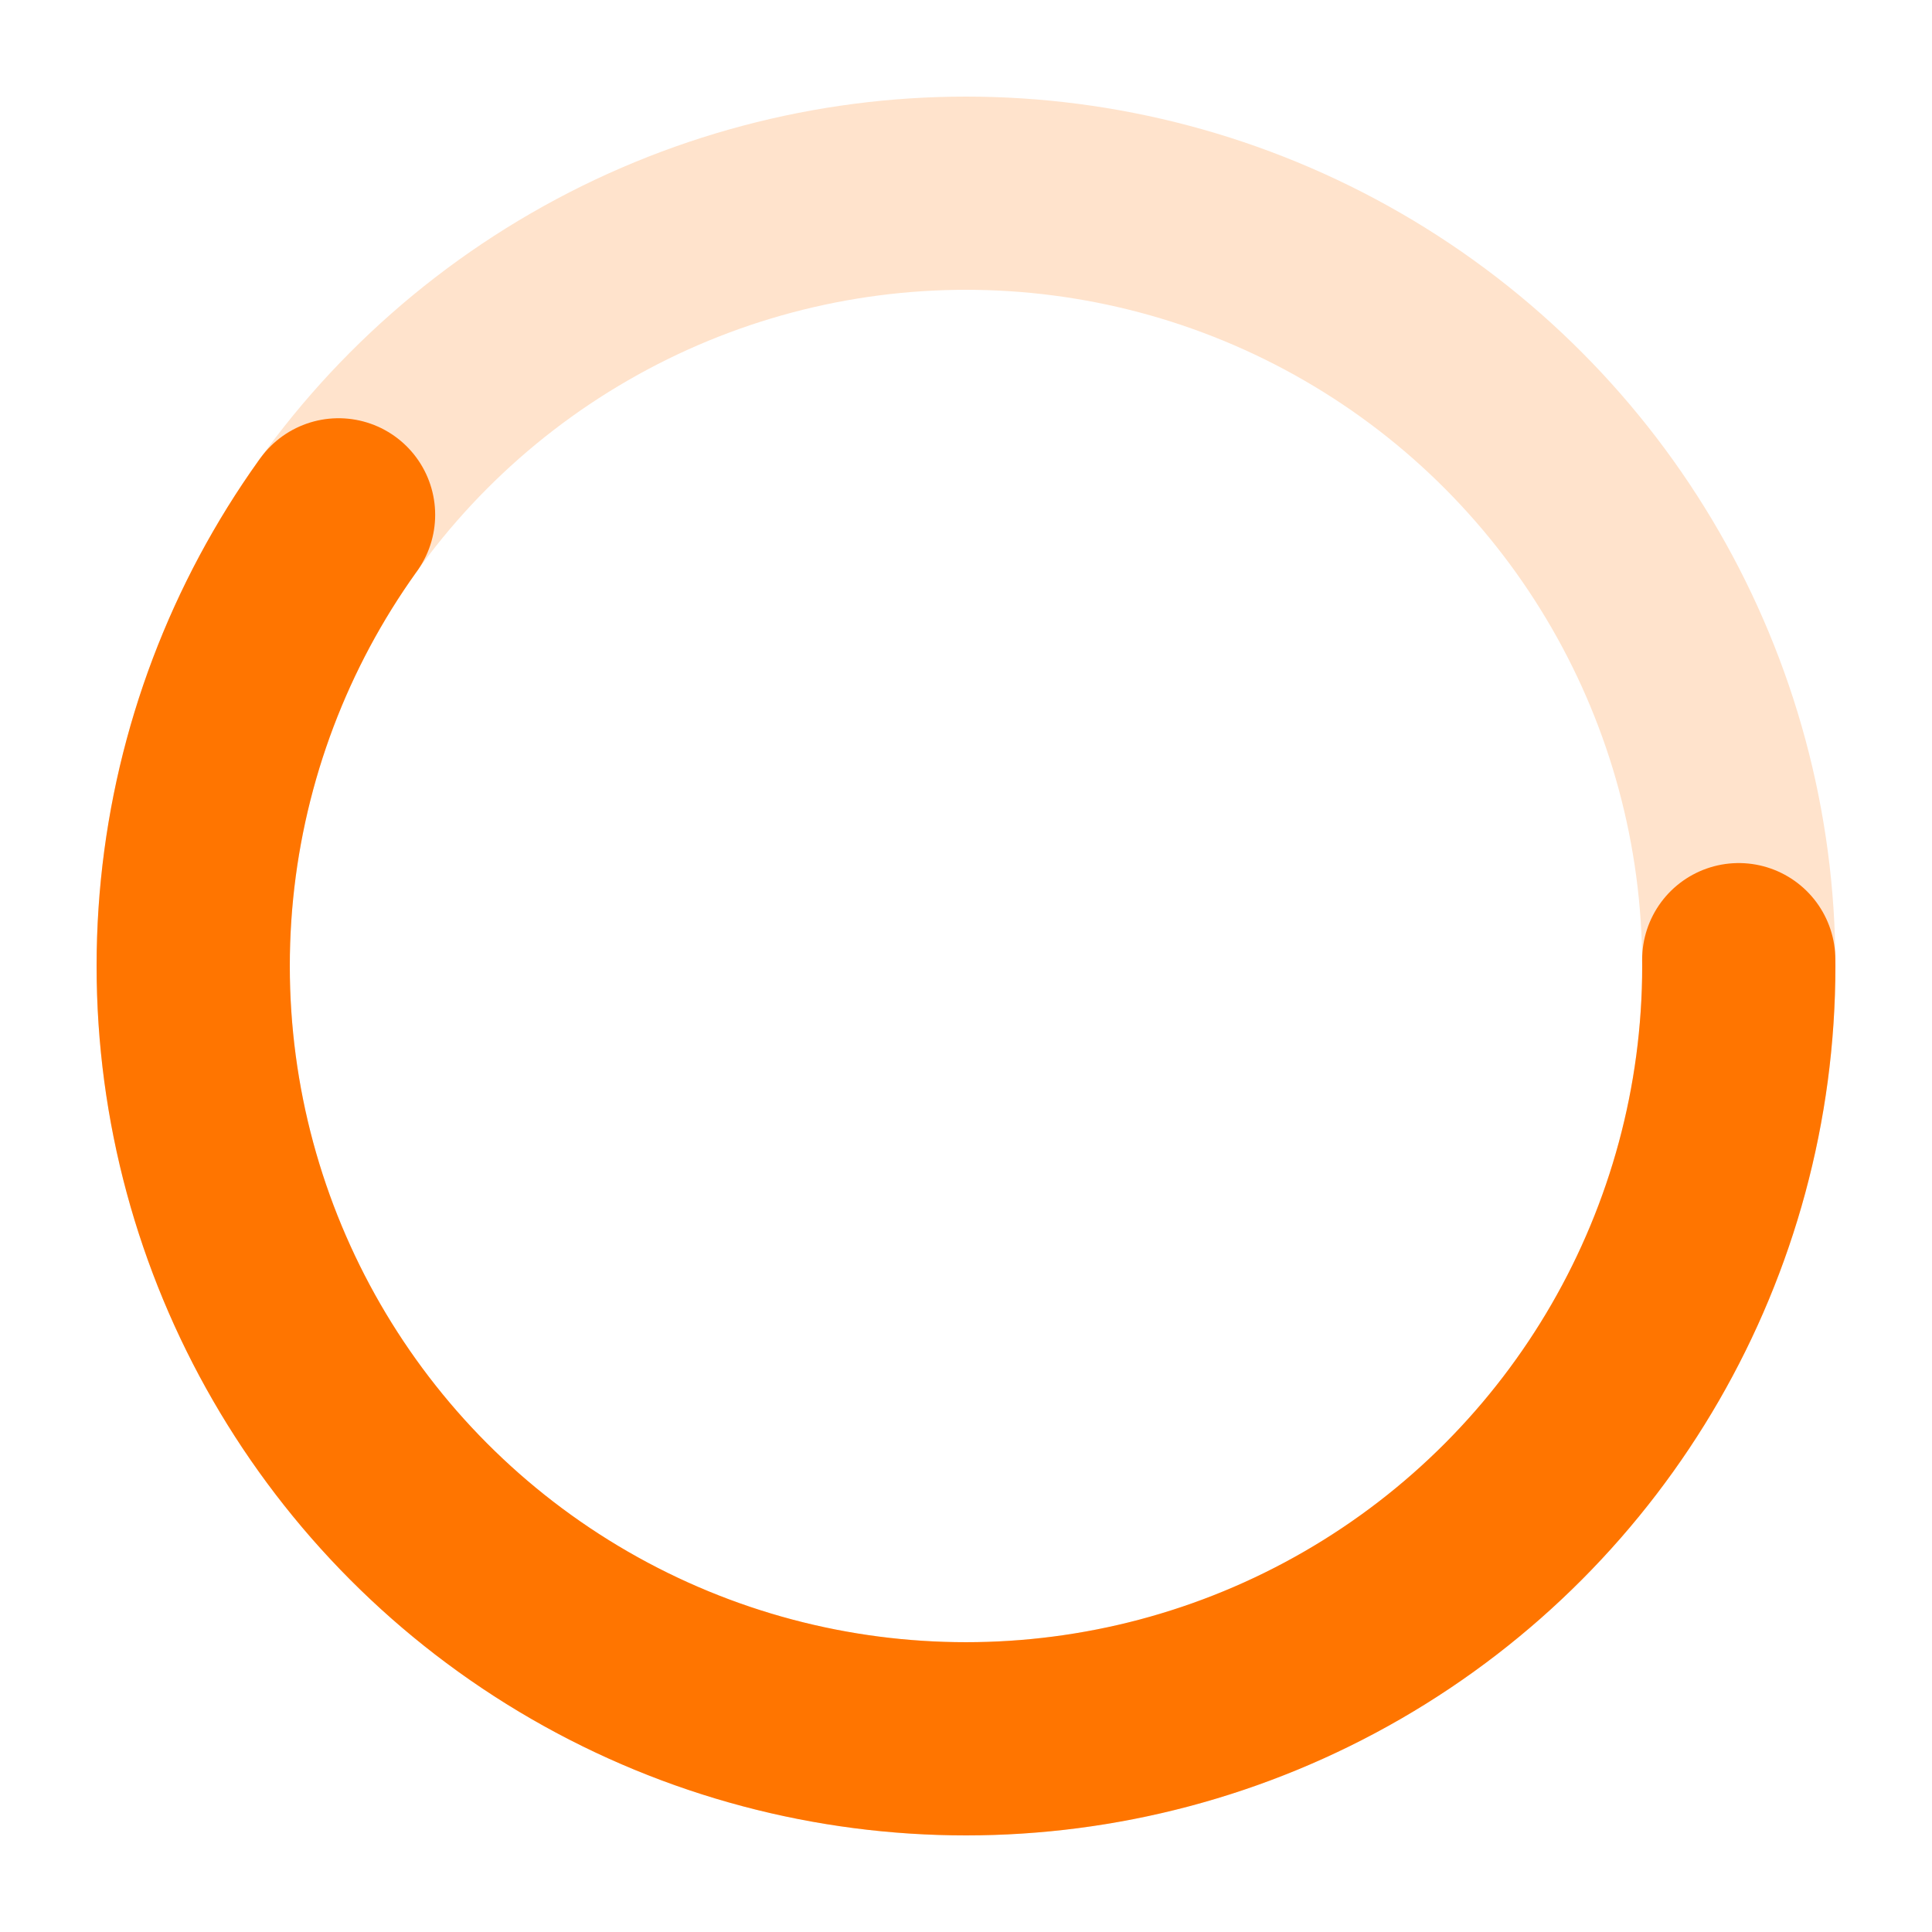 <svg width="90" height="90" xmlns="http://www.w3.org/2000/svg" viewBox="0 0 100 100" preserveAspectRatio="xMidYMid" class="uil-ring-alt">
  <style>
    .spinner {
      stroke-dashoffset: 502;
      stroke-dasharray: 150.6 100.4;
    }

  <!-- .spinner {
      -webkit-animation: spinner 2s linear infinite;
              animation: spinner 2s linear infinite;
  }

  @-webkit-keyframes spinner {
      0% {
          stroke-dashoffset: 502;
          stroke-dasharray: 150.6 100.4;
      }

      50% {
          stroke-dashoffset: 251;
          stroke-dasharray: 1 250;
      }

      100% {
          stroke-dashoffset: 0;
          stroke-dasharray: 150.6 100.4;
      }
  }

  @keyframes spinner {
      0% {
          stroke-dashoffset: 502;
          stroke-dasharray: 150.6 100.4;
      }

      50% {
          stroke-dashoffset: 251;
          stroke-dasharray: 1 250;
      }

      100% {
          stroke-dashoffset: 0;
          stroke-dasharray: 150.6 100.4;
      }
  } -->
  </style>
  <circle cx="50" cy="50" r="40" stroke="#ffe3cc" fill="none" stroke-width="10" stroke-linecap="round"/>
  <circle class="spinner" cx="50" cy="50" r="40" stroke="#ff7500" fill="none" stroke-width="10" stroke-linecap="round"/>
</svg>
